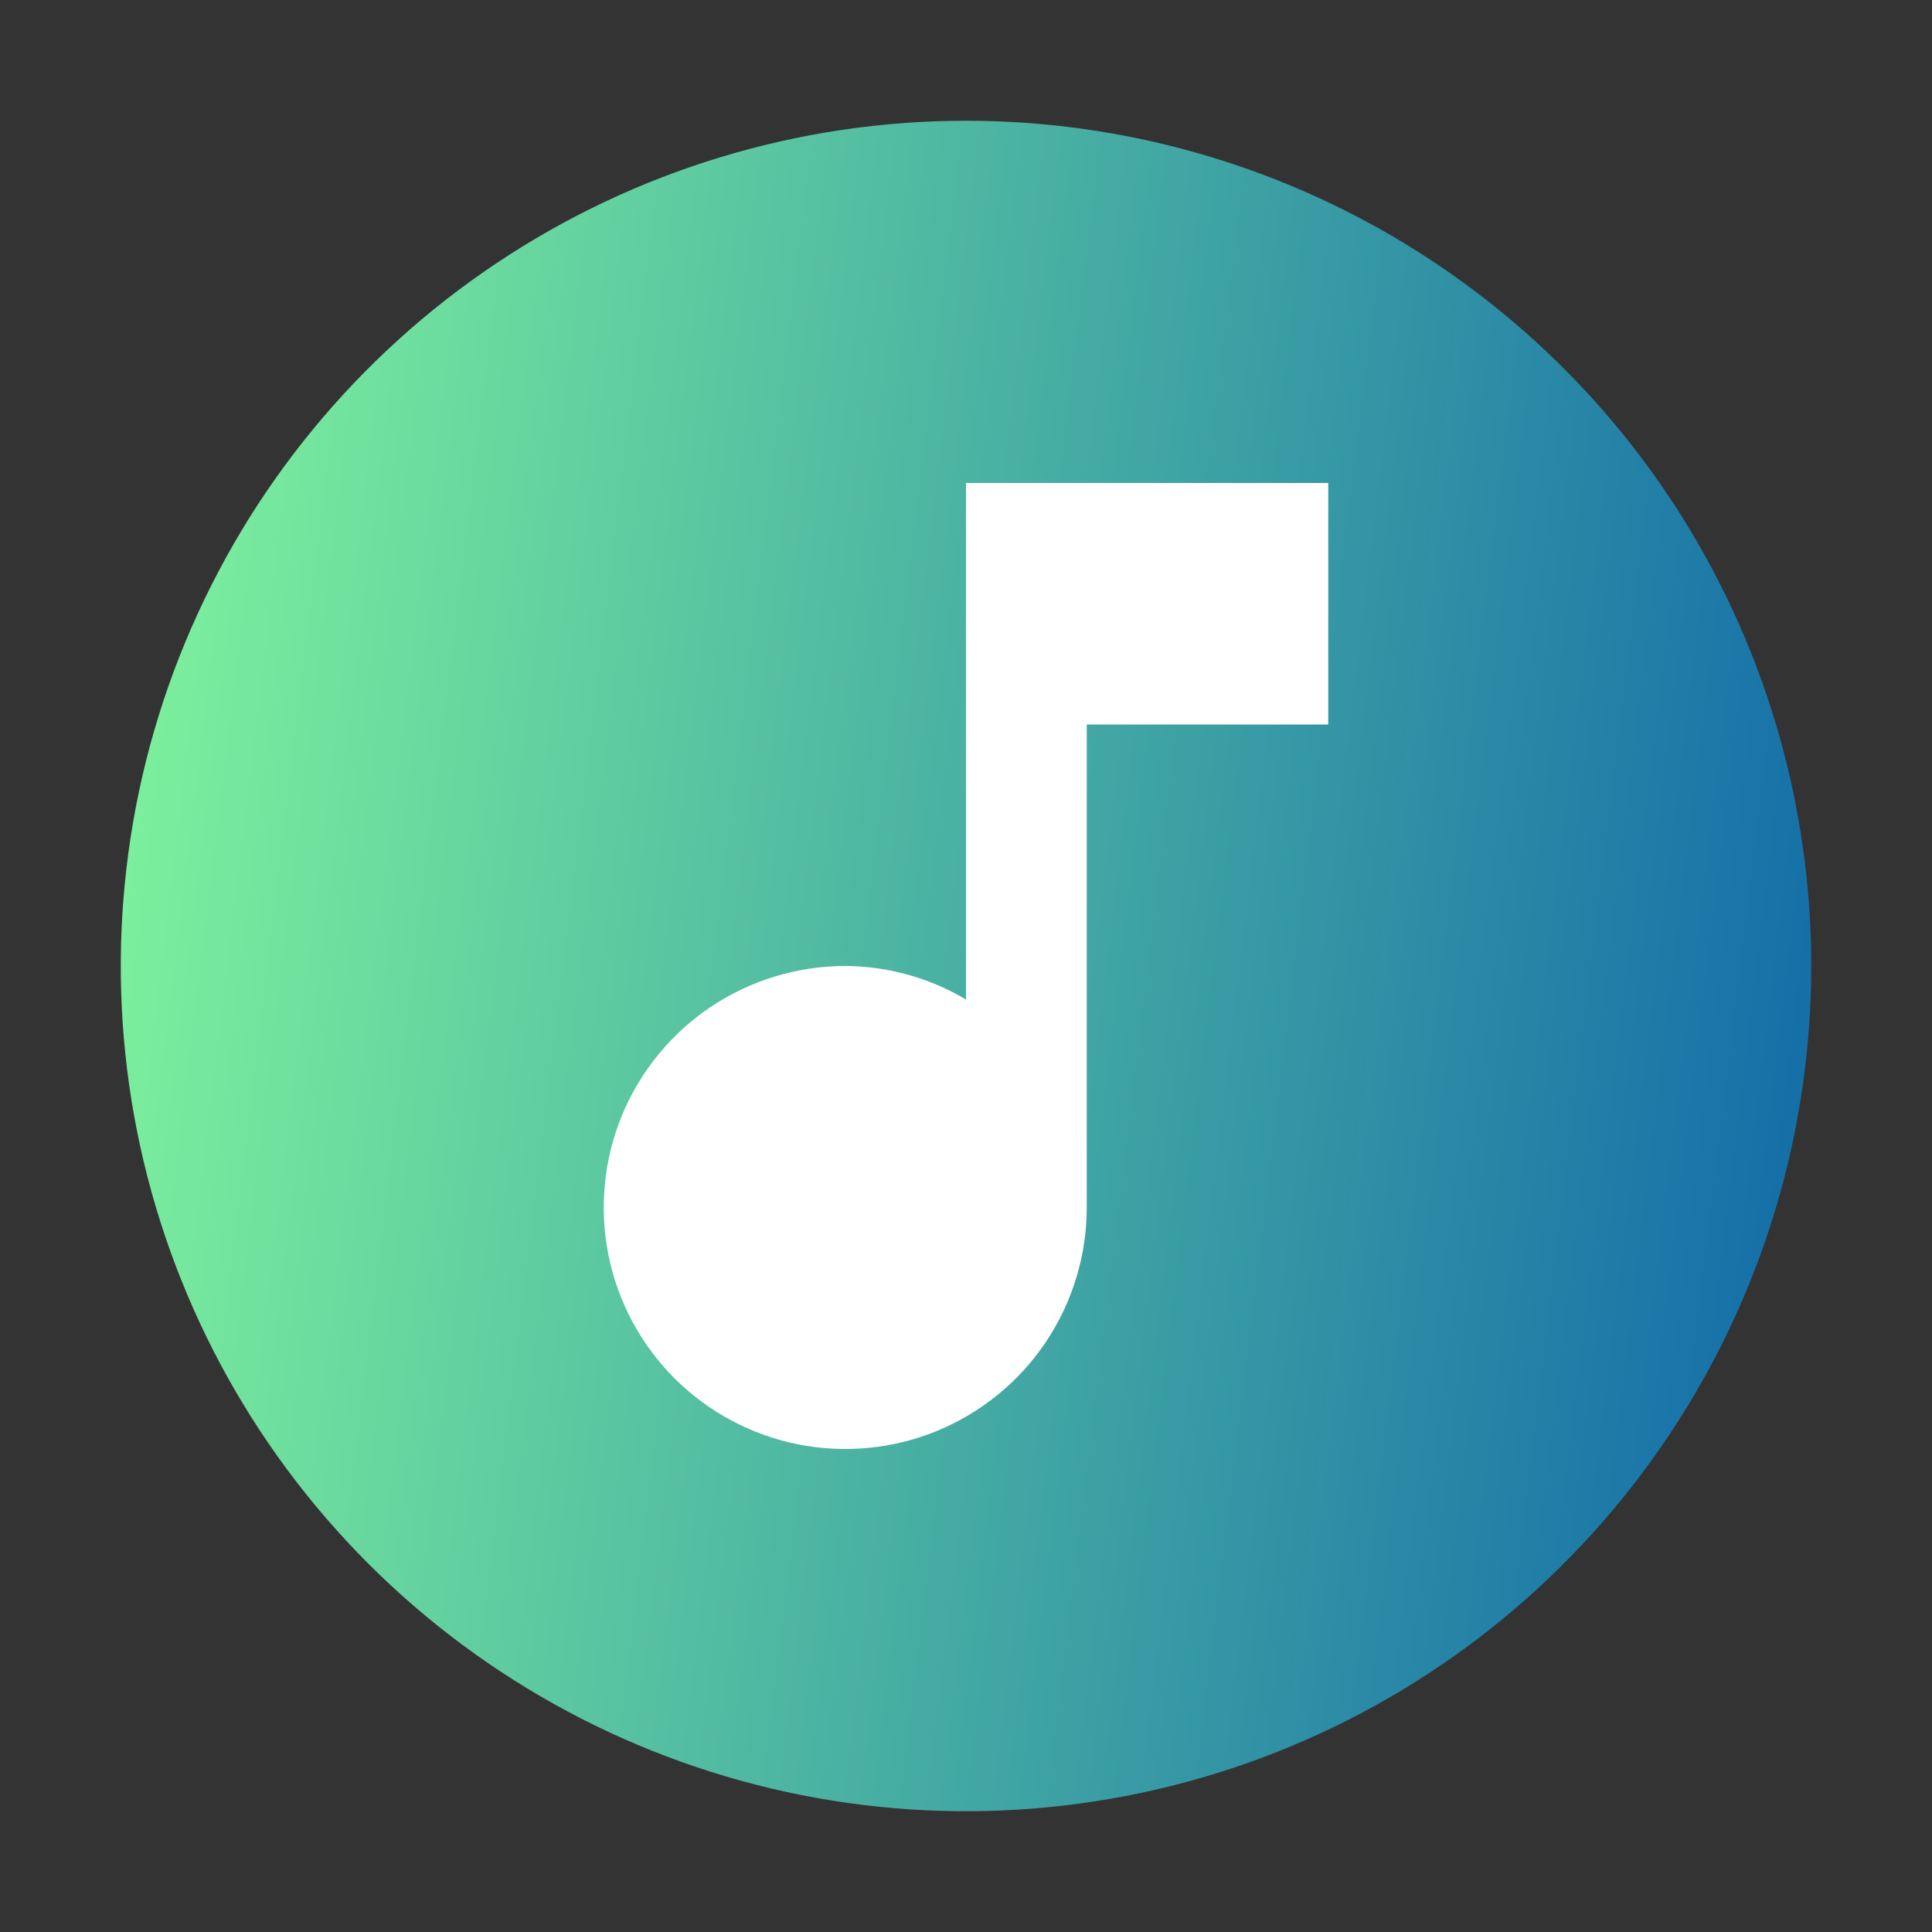 <svg width="20" height="20" viewBox="0 0 20 20" fill="none" xmlns="http://www.w3.org/2000/svg">
<rect x="0" y="0" width="20" height="20" fill="#333333" stroke="none"/>
<circle cx="10.5" cy="9.5" r="7.5" fill="white"/>
<path d="M10 1.25C8.269 1.25 6.578 1.763 5.139 2.725C3.7 3.686 2.578 5.053 1.916 6.652C1.254 8.25 1.081 10.01 1.418 11.707C1.756 13.404 2.589 14.963 3.813 16.187C5.037 17.411 6.596 18.244 8.293 18.582C9.99 18.919 11.75 18.746 13.348 18.084C14.947 17.422 16.314 16.3 17.275 14.861C18.237 13.422 18.75 11.731 18.75 10C18.75 7.679 17.828 5.454 16.187 3.813C14.546 2.172 12.321 1.25 10 1.25ZM13.75 7.5H11.25V12.5C11.25 12.995 11.103 13.478 10.829 13.889C10.554 14.3 10.164 14.62 9.707 14.81C9.25 14.999 8.747 15.048 8.262 14.952C7.777 14.855 7.332 14.617 6.982 14.268C6.633 13.918 6.394 13.473 6.298 12.988C6.202 12.503 6.251 12 6.44 11.543C6.63 11.086 6.95 10.696 7.361 10.421C7.772 10.147 8.256 10 8.75 10C9.19 10.002 9.622 10.122 10 10.347V5H13.75V7.5Z" fill="url(#paint0_linear_9666_17394)"/>
<defs>
<linearGradient id="paint0_linear_9666_17394" x1="1.25" y1="6.002" x2="20.015" y2="8.266" gradientUnits="userSpaceOnUse">
<stop stop-color="#7EF29D"/>
<stop offset="1" stop-color="#0F68A9"/>
</linearGradient>
</defs>
</svg>
